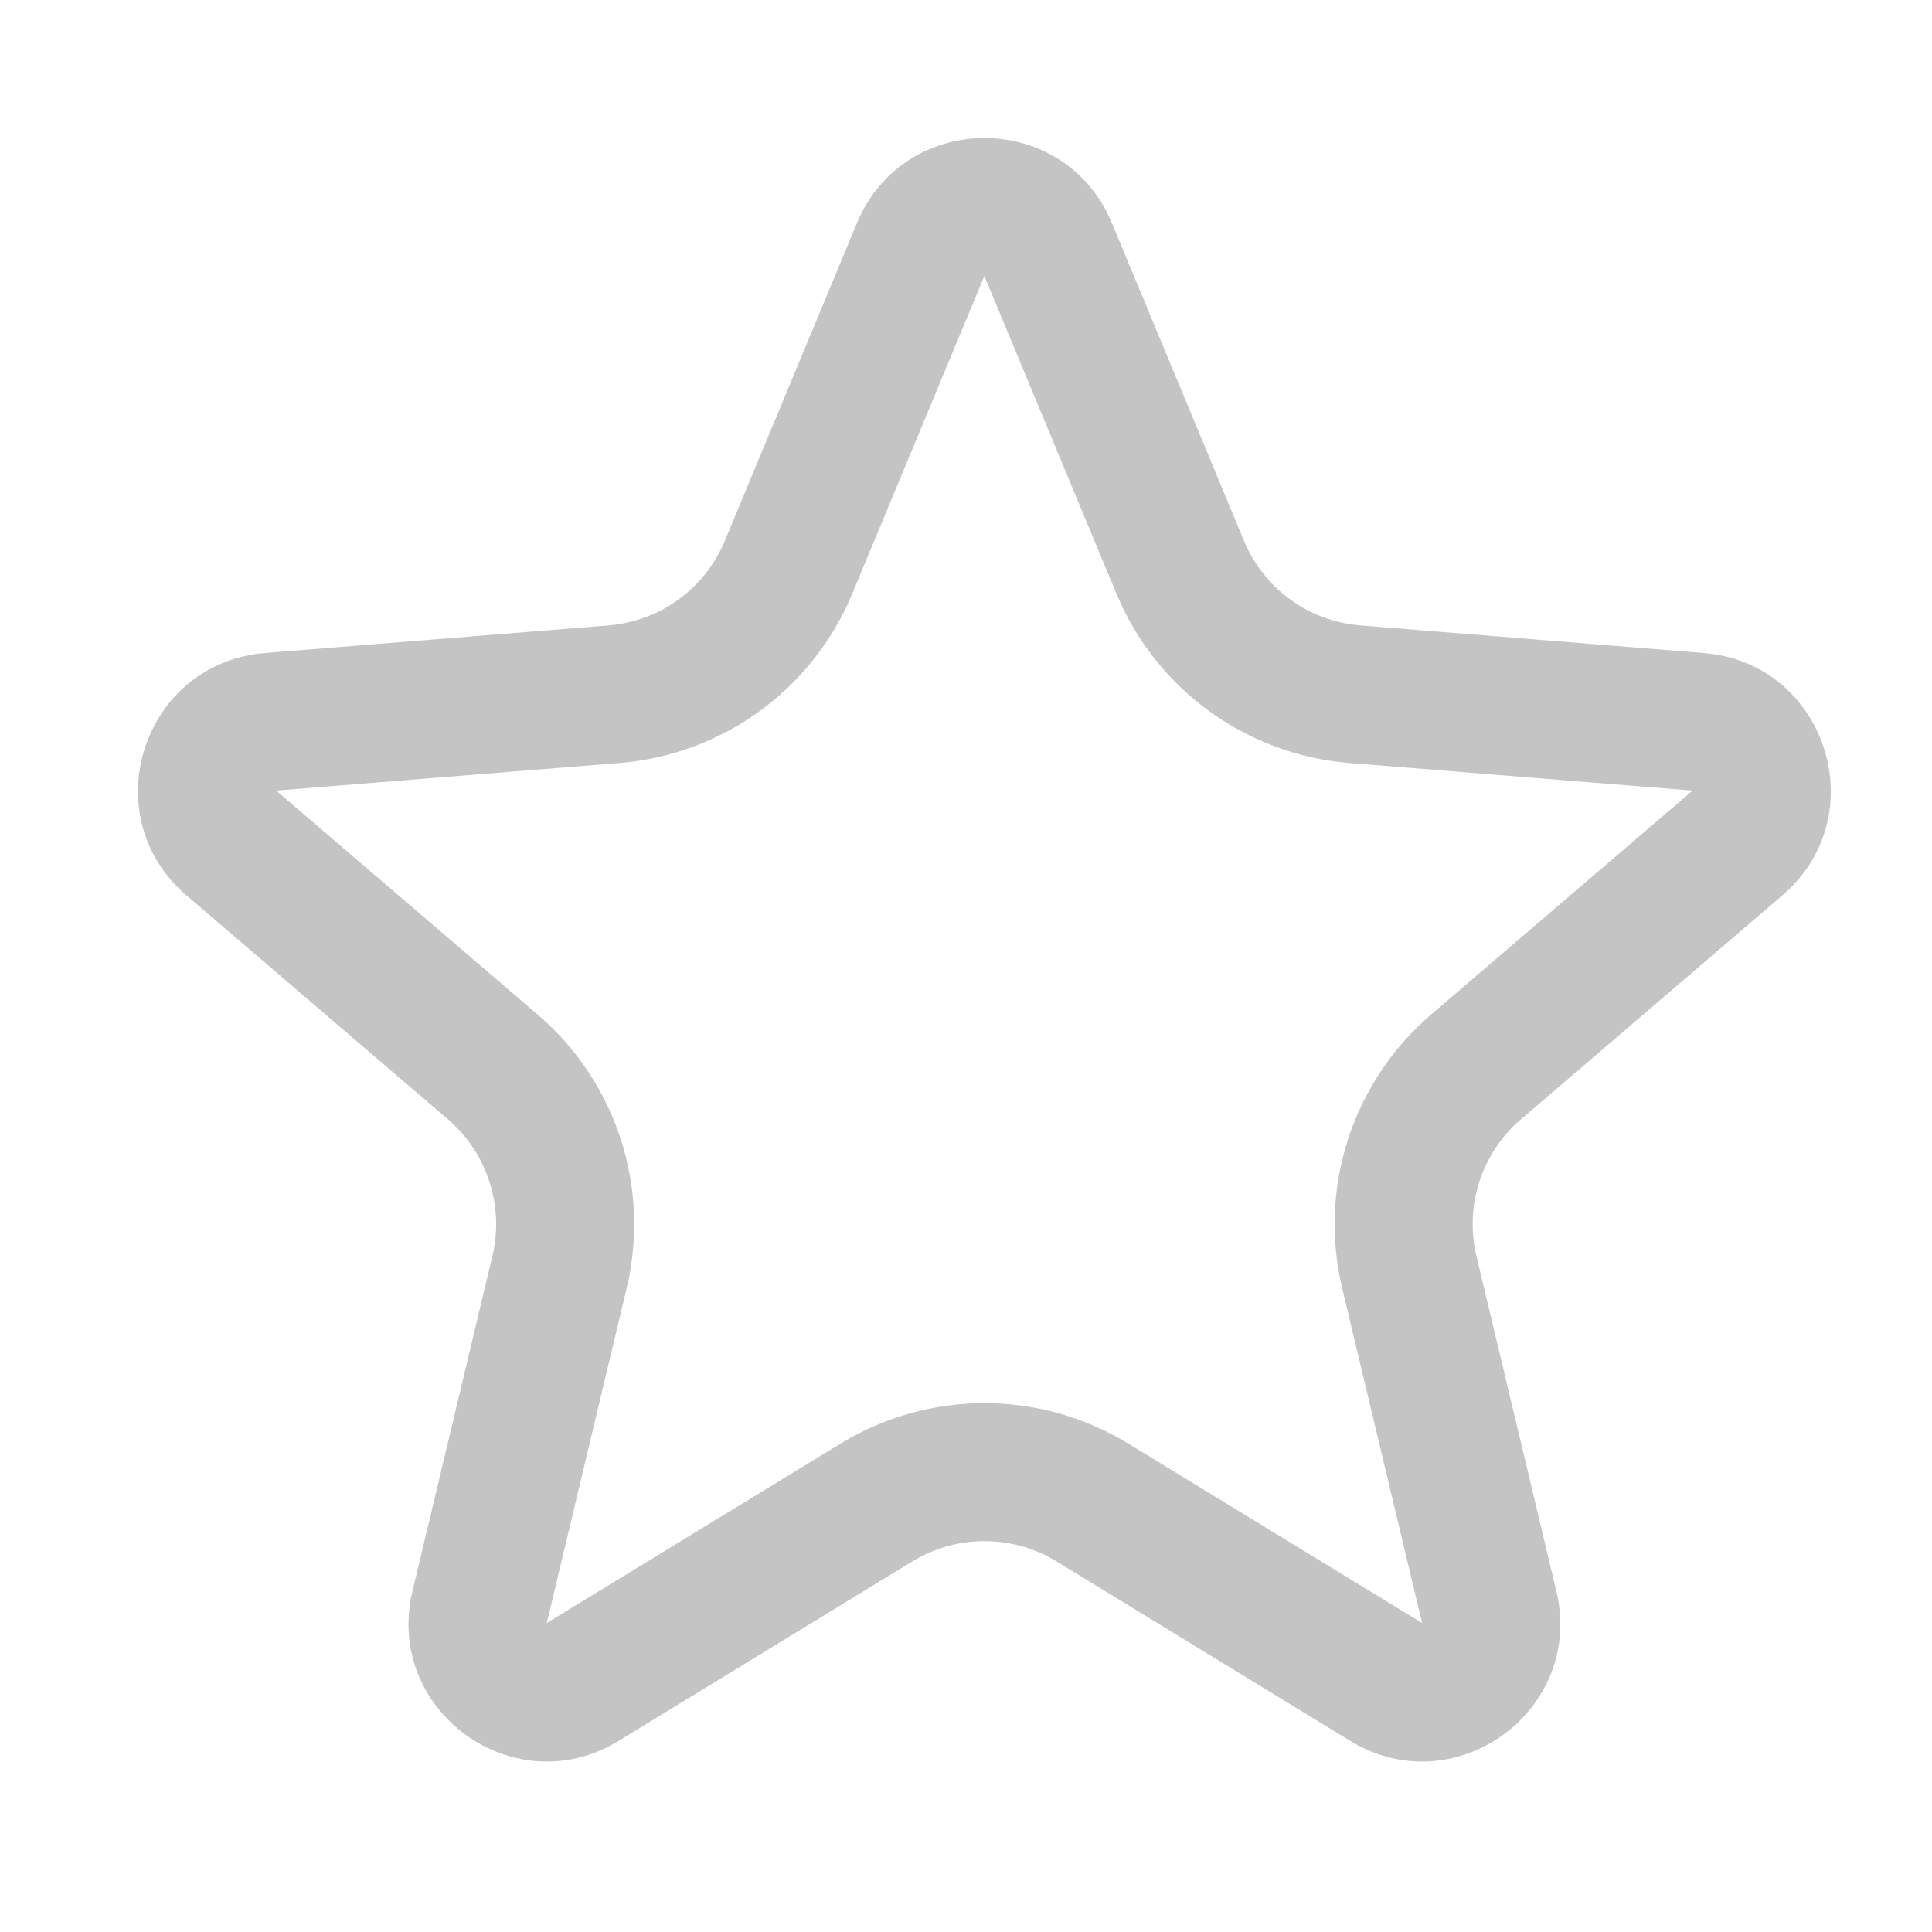 <svg width="14" height="14" viewBox="0 0 14 14" fill="none" xmlns="http://www.w3.org/2000/svg">
<path fill-rule="evenodd" clip-rule="evenodd" d="M8.091 4.304L7.133 2L6.175 4.304C5.887 4.996 5.236 5.469 4.488 5.529L2.001 5.729L3.896 7.352C4.466 7.84 4.715 8.605 4.541 9.335L3.962 11.761L6.091 10.461C6.731 10.07 7.536 10.07 8.176 10.461L10.305 11.761L9.726 9.335C9.552 8.605 9.801 7.84 10.37 7.352L12.265 5.729L9.778 5.529C9.031 5.469 8.38 4.996 8.091 4.304ZM8.057 1.616C7.715 0.795 6.552 0.795 6.21 1.616L5.252 3.92C5.108 4.266 4.782 4.502 4.408 4.532L1.921 4.732C1.035 4.803 0.675 5.909 1.351 6.488L3.246 8.111C3.53 8.355 3.655 8.738 3.568 9.103L2.989 11.53C2.783 12.395 3.724 13.079 4.483 12.615L6.612 11.314C6.932 11.119 7.335 11.119 7.655 11.314L9.784 12.615C10.543 13.079 11.484 12.395 11.278 11.53L10.699 9.103C10.612 8.738 10.736 8.355 11.021 8.111L12.916 6.488C13.591 5.909 13.232 4.803 12.345 4.732L9.858 4.532C9.484 4.502 9.159 4.266 9.015 3.92L8.057 1.616Z" fill="#C4C4C4"/>
</svg>
